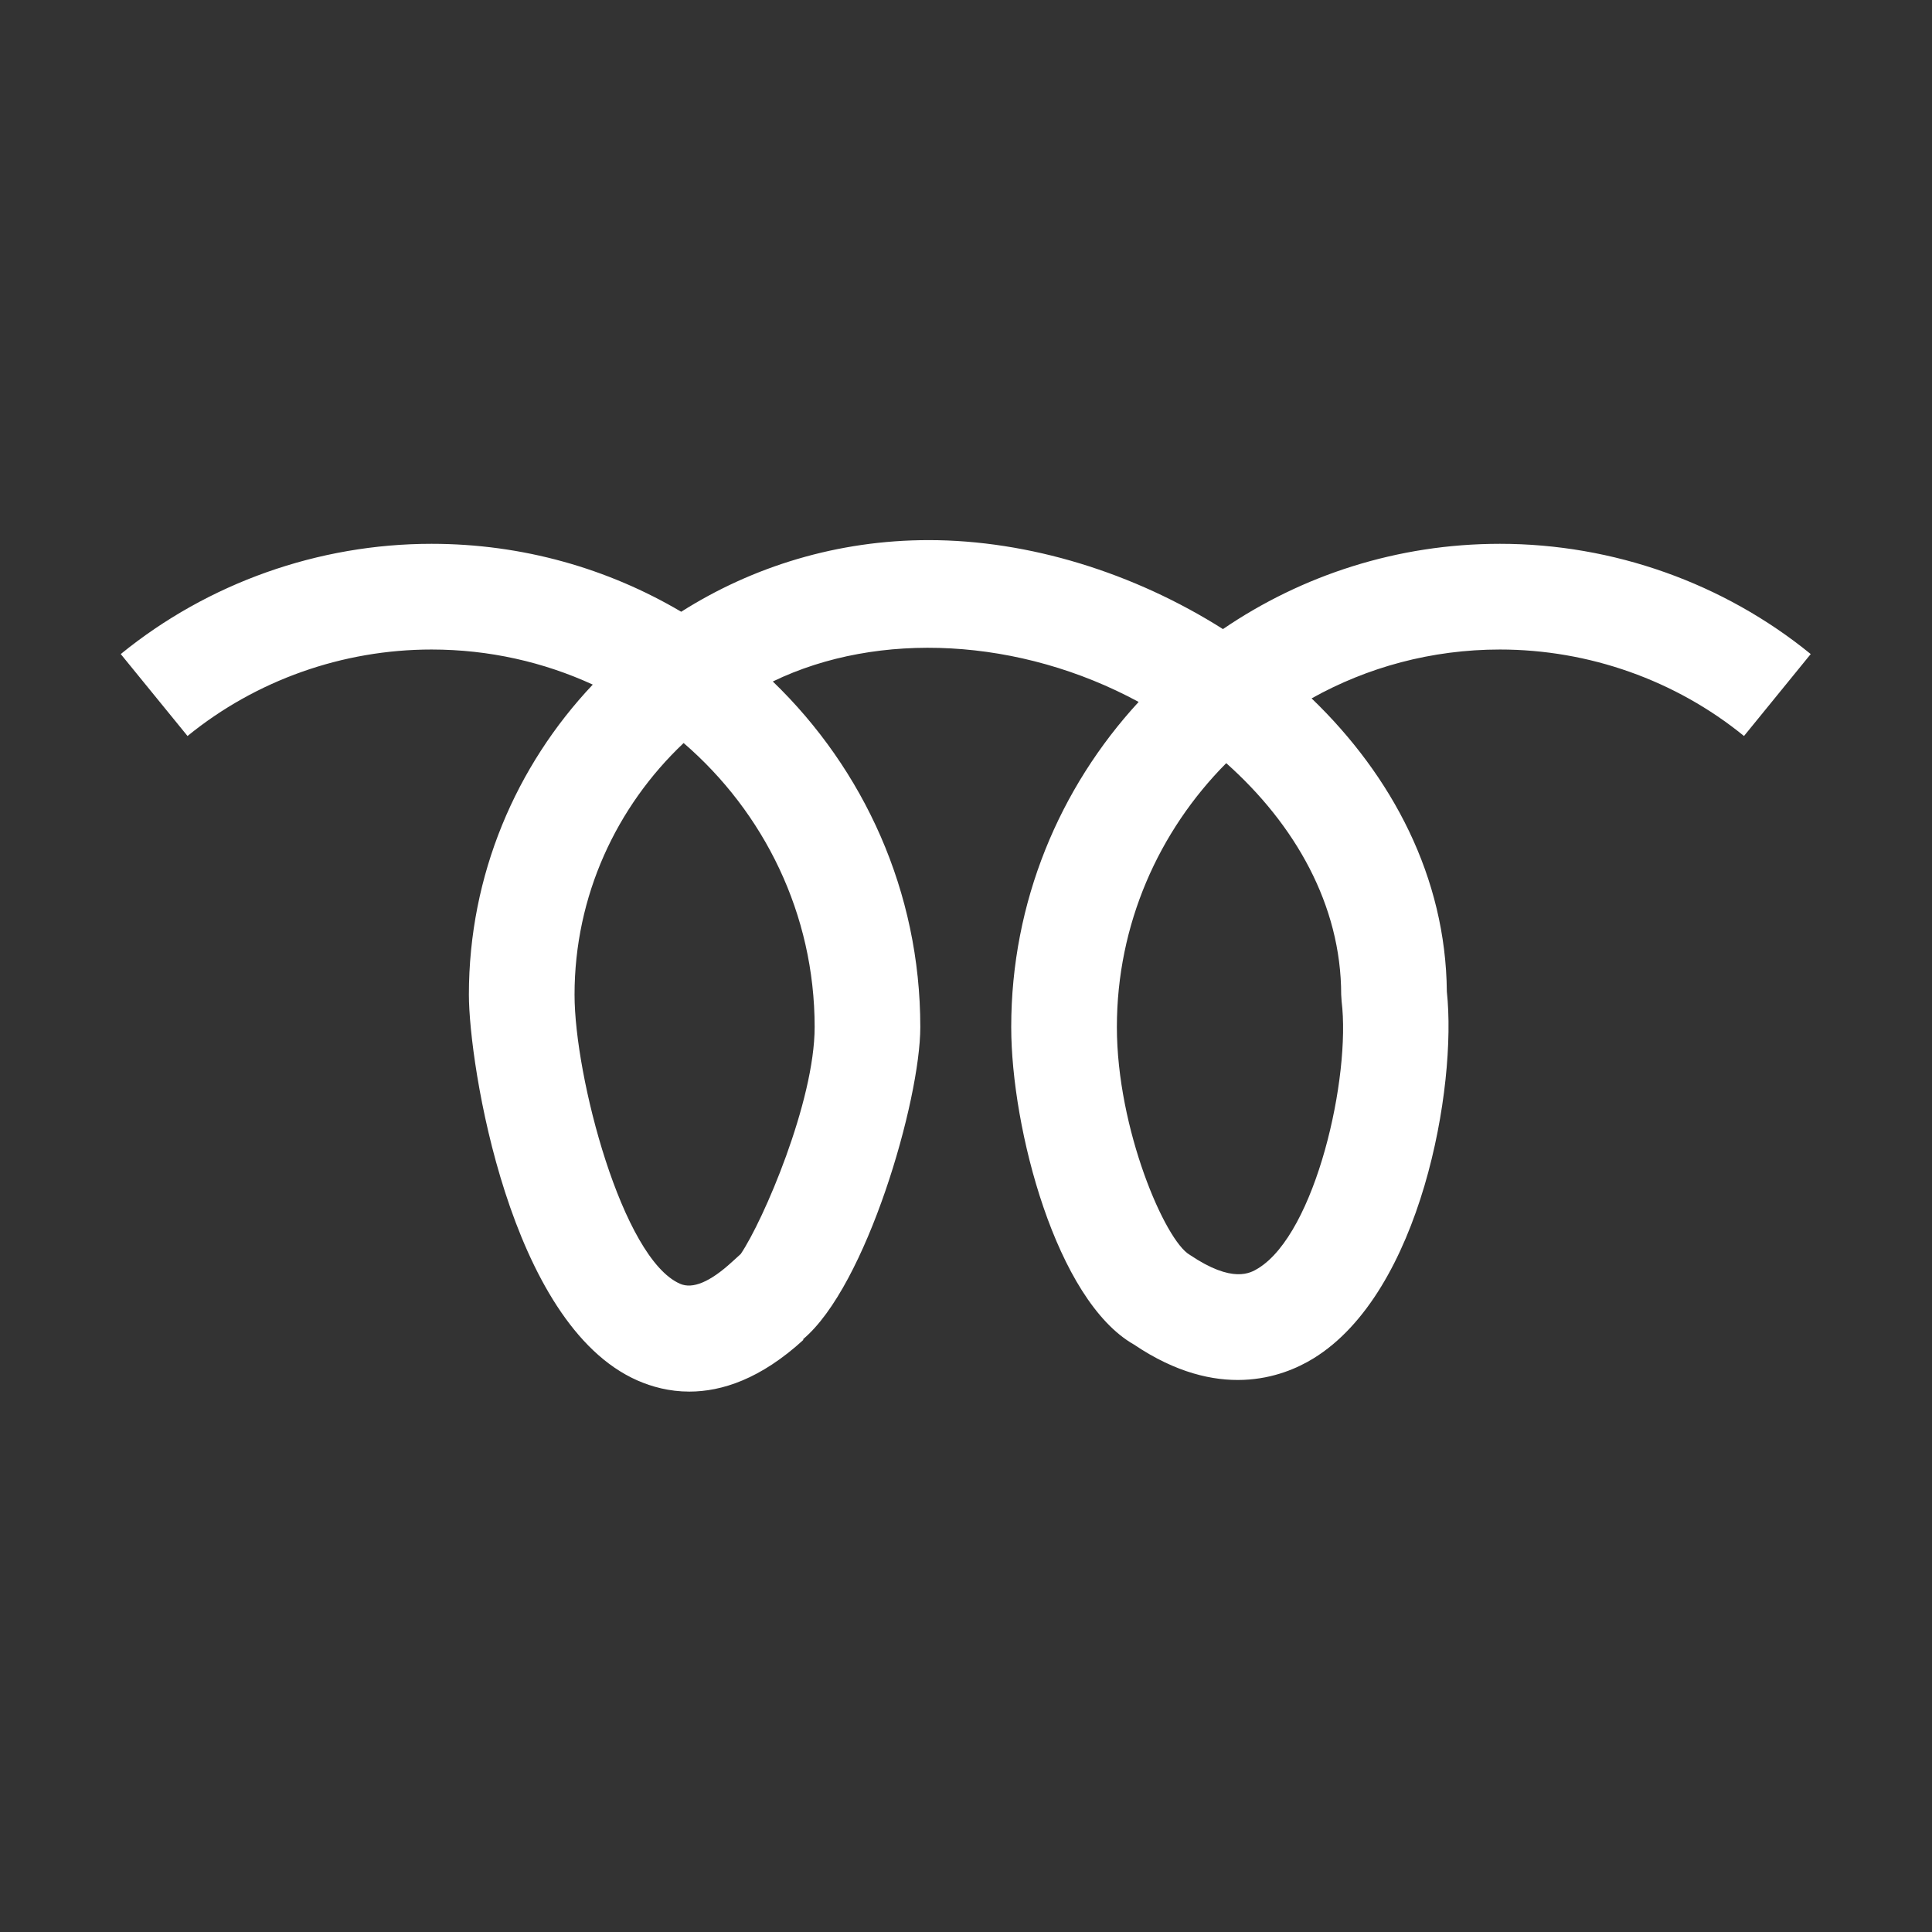 <?xml version="1.0" encoding="utf-8"?>
<svg xmlns="http://www.w3.org/2000/svg" height="32" width="32" viewBox="0 0 32 32">
  <rect x="0" y="0" width="32" height="32" fill="#333333" stroke="none"/>
  <g>
    <path id="path1" transform="rotate(0,16,16) translate(2,8.946) scale(0.875,0.875)  " fill="#FFFFFF" d="M20.926,4.222C19.646,5.511 18.856,7.275 18.856,9.217 18.856,11.147 19.77,13.265 20.237,13.53 21.049,14.078 21.386,13.873 21.53,13.785 22.621,13.115 23.286,10.159 23.11,8.728L23.102,8.605C23.102,6.904,22.224,5.378,20.926,4.222z M10.655,3.841C9.383,5.044 8.59,6.734 8.59,8.605 8.59,10.157 9.493,13.596 10.585,14.076 10.824,14.183 11.157,14.043 11.572,13.662L11.736,13.513C12.161,12.886 13.135,10.626 13.135,9.217 13.135,7.075 12.175,5.152 10.655,3.841z M15.294,0C17.19,5.127913E-08 19.178,0.617 20.864,1.684 22.356,0.667 24.162,0.07 26.107,0.07 28.249,0.07 30.339,0.812 31.99,2.157L30.727,3.708C29.431,2.652 27.79,2.071 26.107,2.071 24.812,2.071 23.595,2.407 22.542,2.996 24.068,4.465 25.083,6.383 25.102,8.546 25.297,10.347 24.617,14.238 22.575,15.491 21.988,15.851 20.767,16.298 19.182,15.229 17.707,14.392 16.856,11.133 16.856,9.217 16.856,6.85 17.77,4.69 19.268,3.063 17.026,1.849 14.351,1.705 12.343,2.676 14.065,4.337 15.135,6.655 15.135,9.217 15.135,10.602 14.116,14.123 12.914,15.128L12.924,15.137C12.113,15.88 11.376,16.118 10.763,16.118 10.383,16.118 10.051,16.026 9.78,15.907 7.354,14.839 6.59,9.906 6.59,8.605 6.59,6.339 7.481,4.274 8.935,2.735 8.007,2.309 6.973,2.071 5.883,2.071 4.199,2.071 2.56,2.652 1.264,3.708L0,2.157C1.652,0.812 3.741,0.07 5.883,0.07 7.609,0.07 9.225,0.539 10.609,1.356 11.962,0.498 13.571,5.127913E-08 15.294,0z" />
  </g>
</svg>

